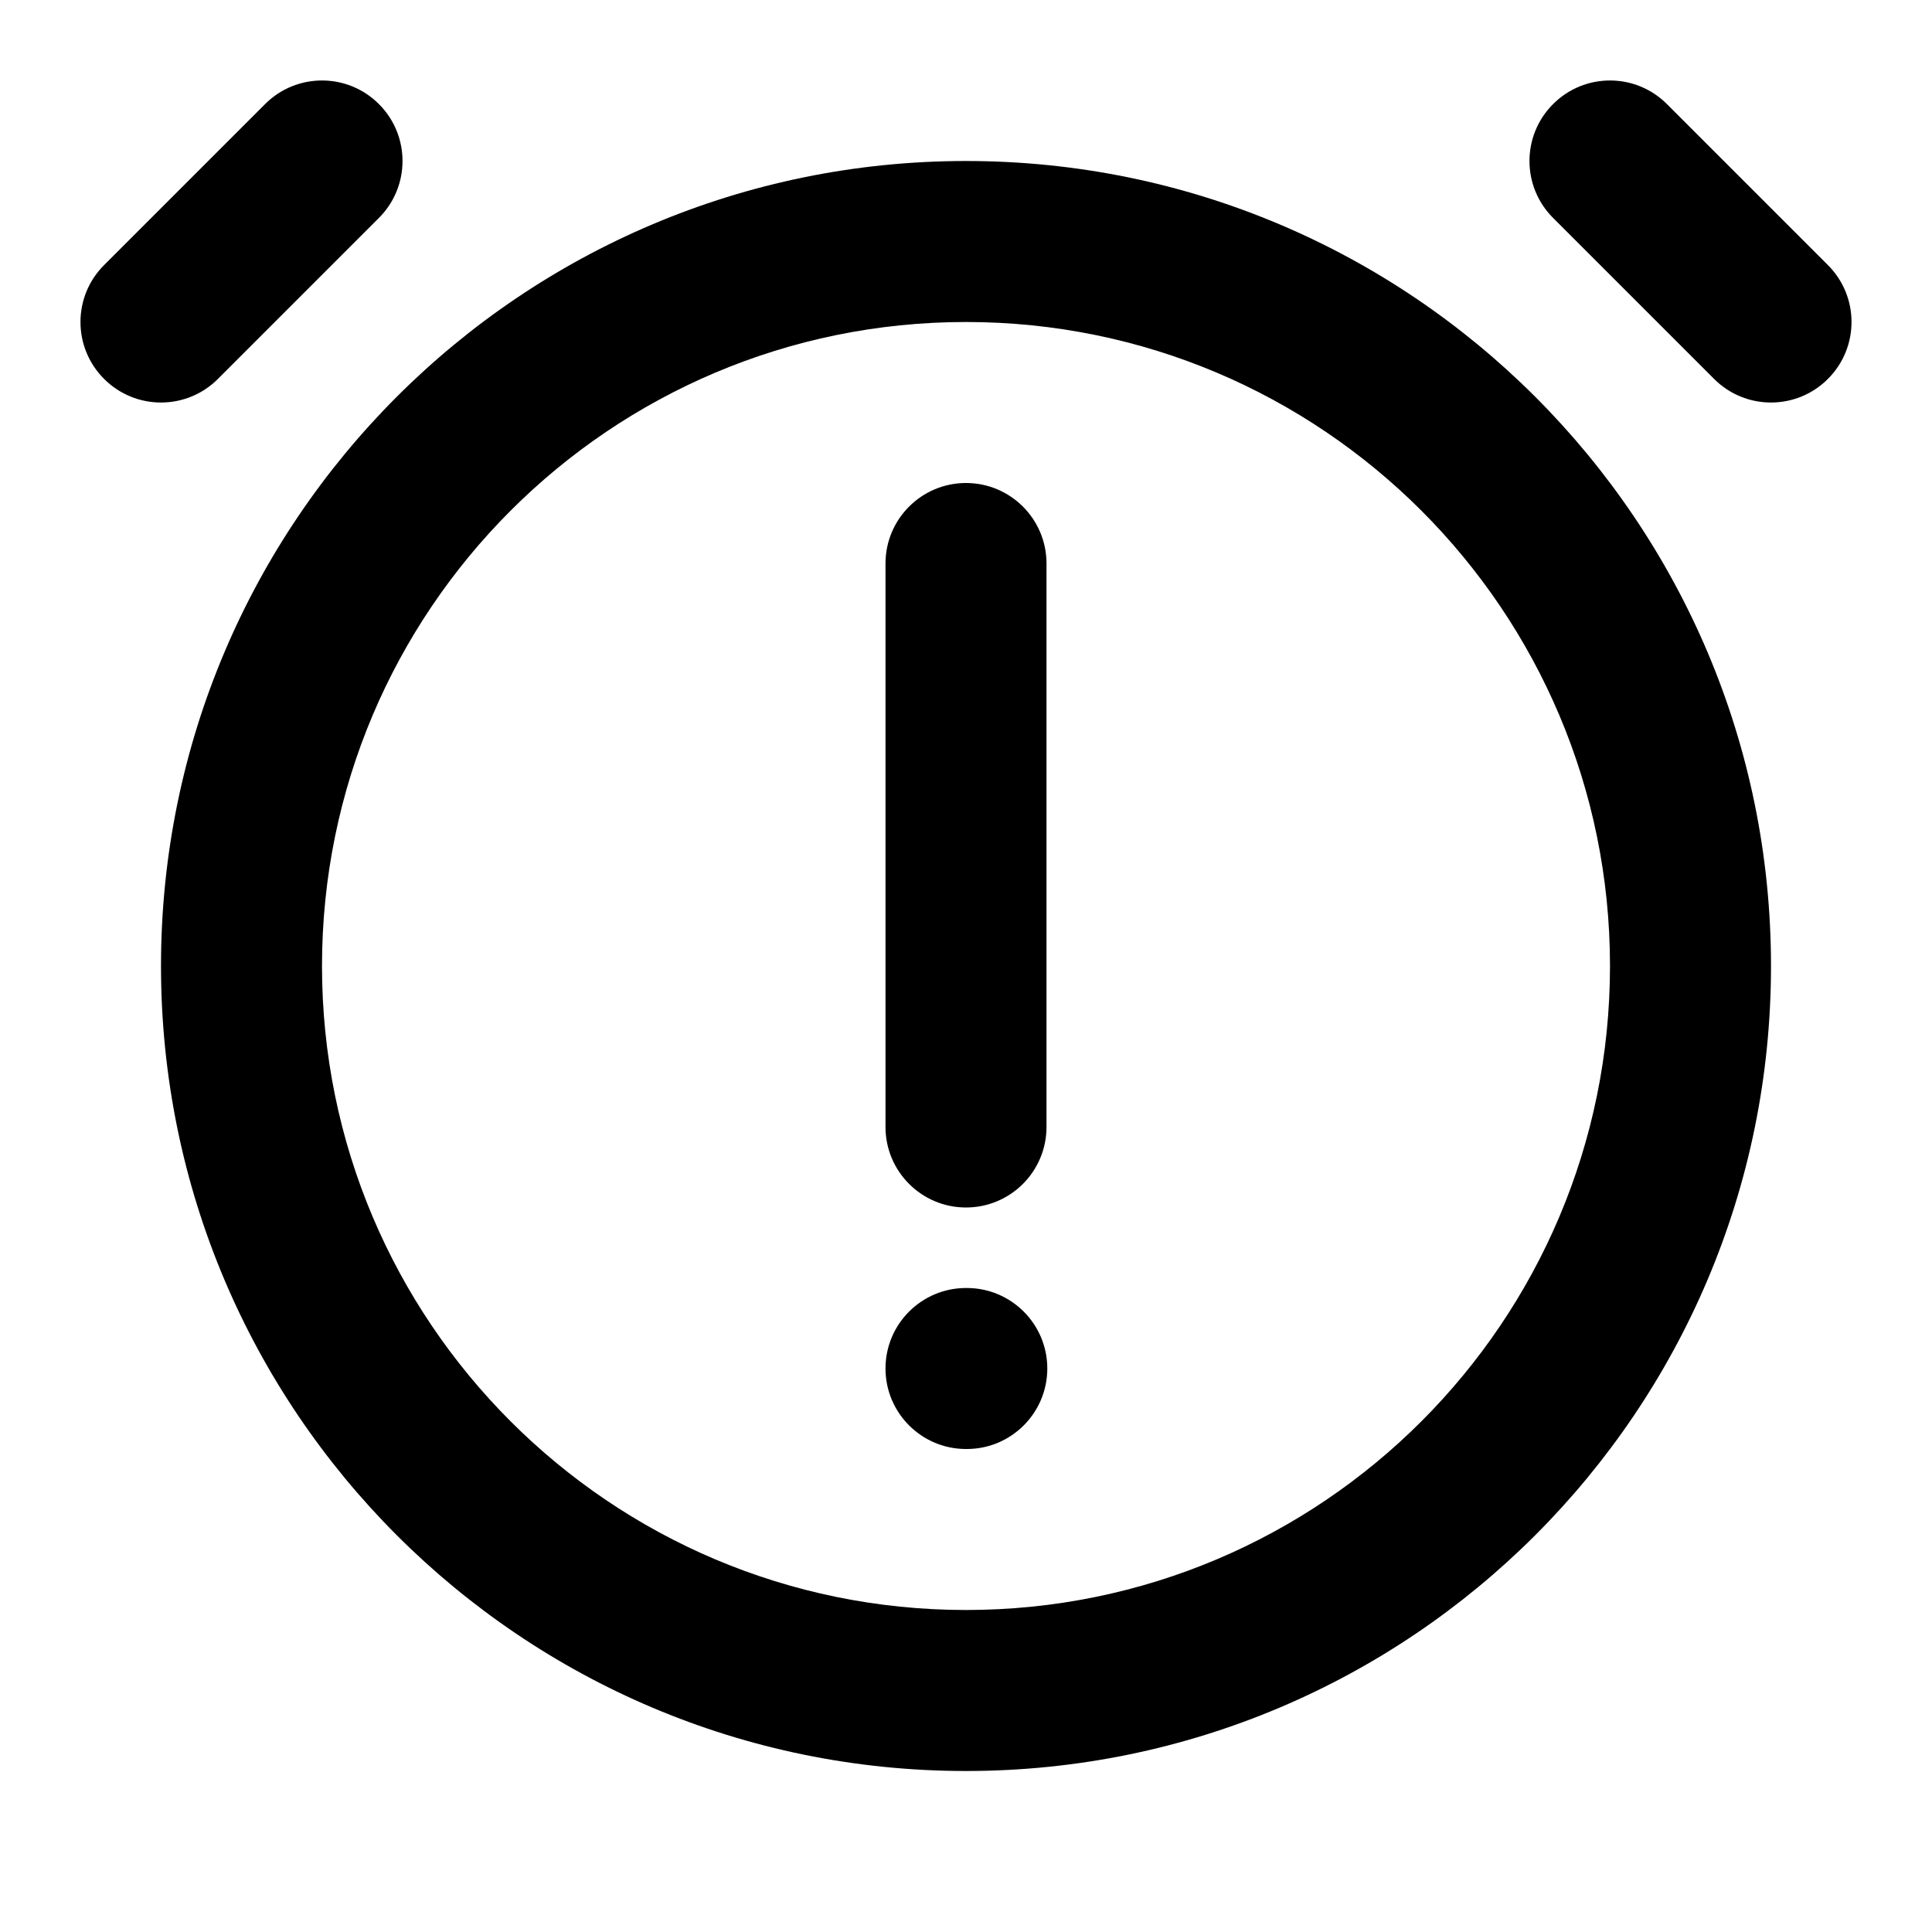 <svg width="24" height="24" viewBox="0 0 24 24" fill="none" xmlns="http://www.w3.org/2000/svg">
<path d="M3.293 1.293C3.683 0.902 4.317 0.902 4.707 1.293C5.098 1.683 5.098 2.317 4.707 2.707L2.707 4.707C2.317 5.098 1.683 5.098 1.293 4.707C0.902 4.317 0.902 3.683 1.293 3.293L3.293 1.293Z" fill="currentcolor"/>
<path d="M19.293 1.293C19.683 0.902 20.317 0.902 20.707 1.293L22.707 3.293C23.098 3.683 23.098 4.317 22.707 4.707C22.317 5.098 21.683 5.098 21.293 4.707L19.293 2.707C18.902 2.317 18.902 1.683 19.293 1.293Z" fill="currentcolor"/>
<path d="M12 6C12.552 6 13 6.448 13 7V14C13 14.552 12.552 15 12 15C11.448 15 11 14.552 11 14V7C11 6.448 11.448 6 12 6Z" fill="currentcolor"/>
<path d="M11 17C11 16.448 11.448 16 12 16H12.01C12.562 16 13.01 16.448 13.01 17C13.01 17.552 12.562 18 12.01 18H12C11.448 18 11 17.552 11 17Z" fill="currentcolor"/>
<path fill-rule="evenodd" clip-rule="evenodd" d="M2 12C2 6.477 6.477 2 12 2C17.523 2 22 6.477 22 12C22 17.523 17.523 22 12 22C6.477 22 2 17.523 2 12ZM12 4C7.582 4 4 7.582 4 12C4 16.418 7.582 20 12 20C16.418 20 20 16.418 20 12C20 7.582 16.418 4 12 4Z" fill="currentcolor"/>
</svg>
